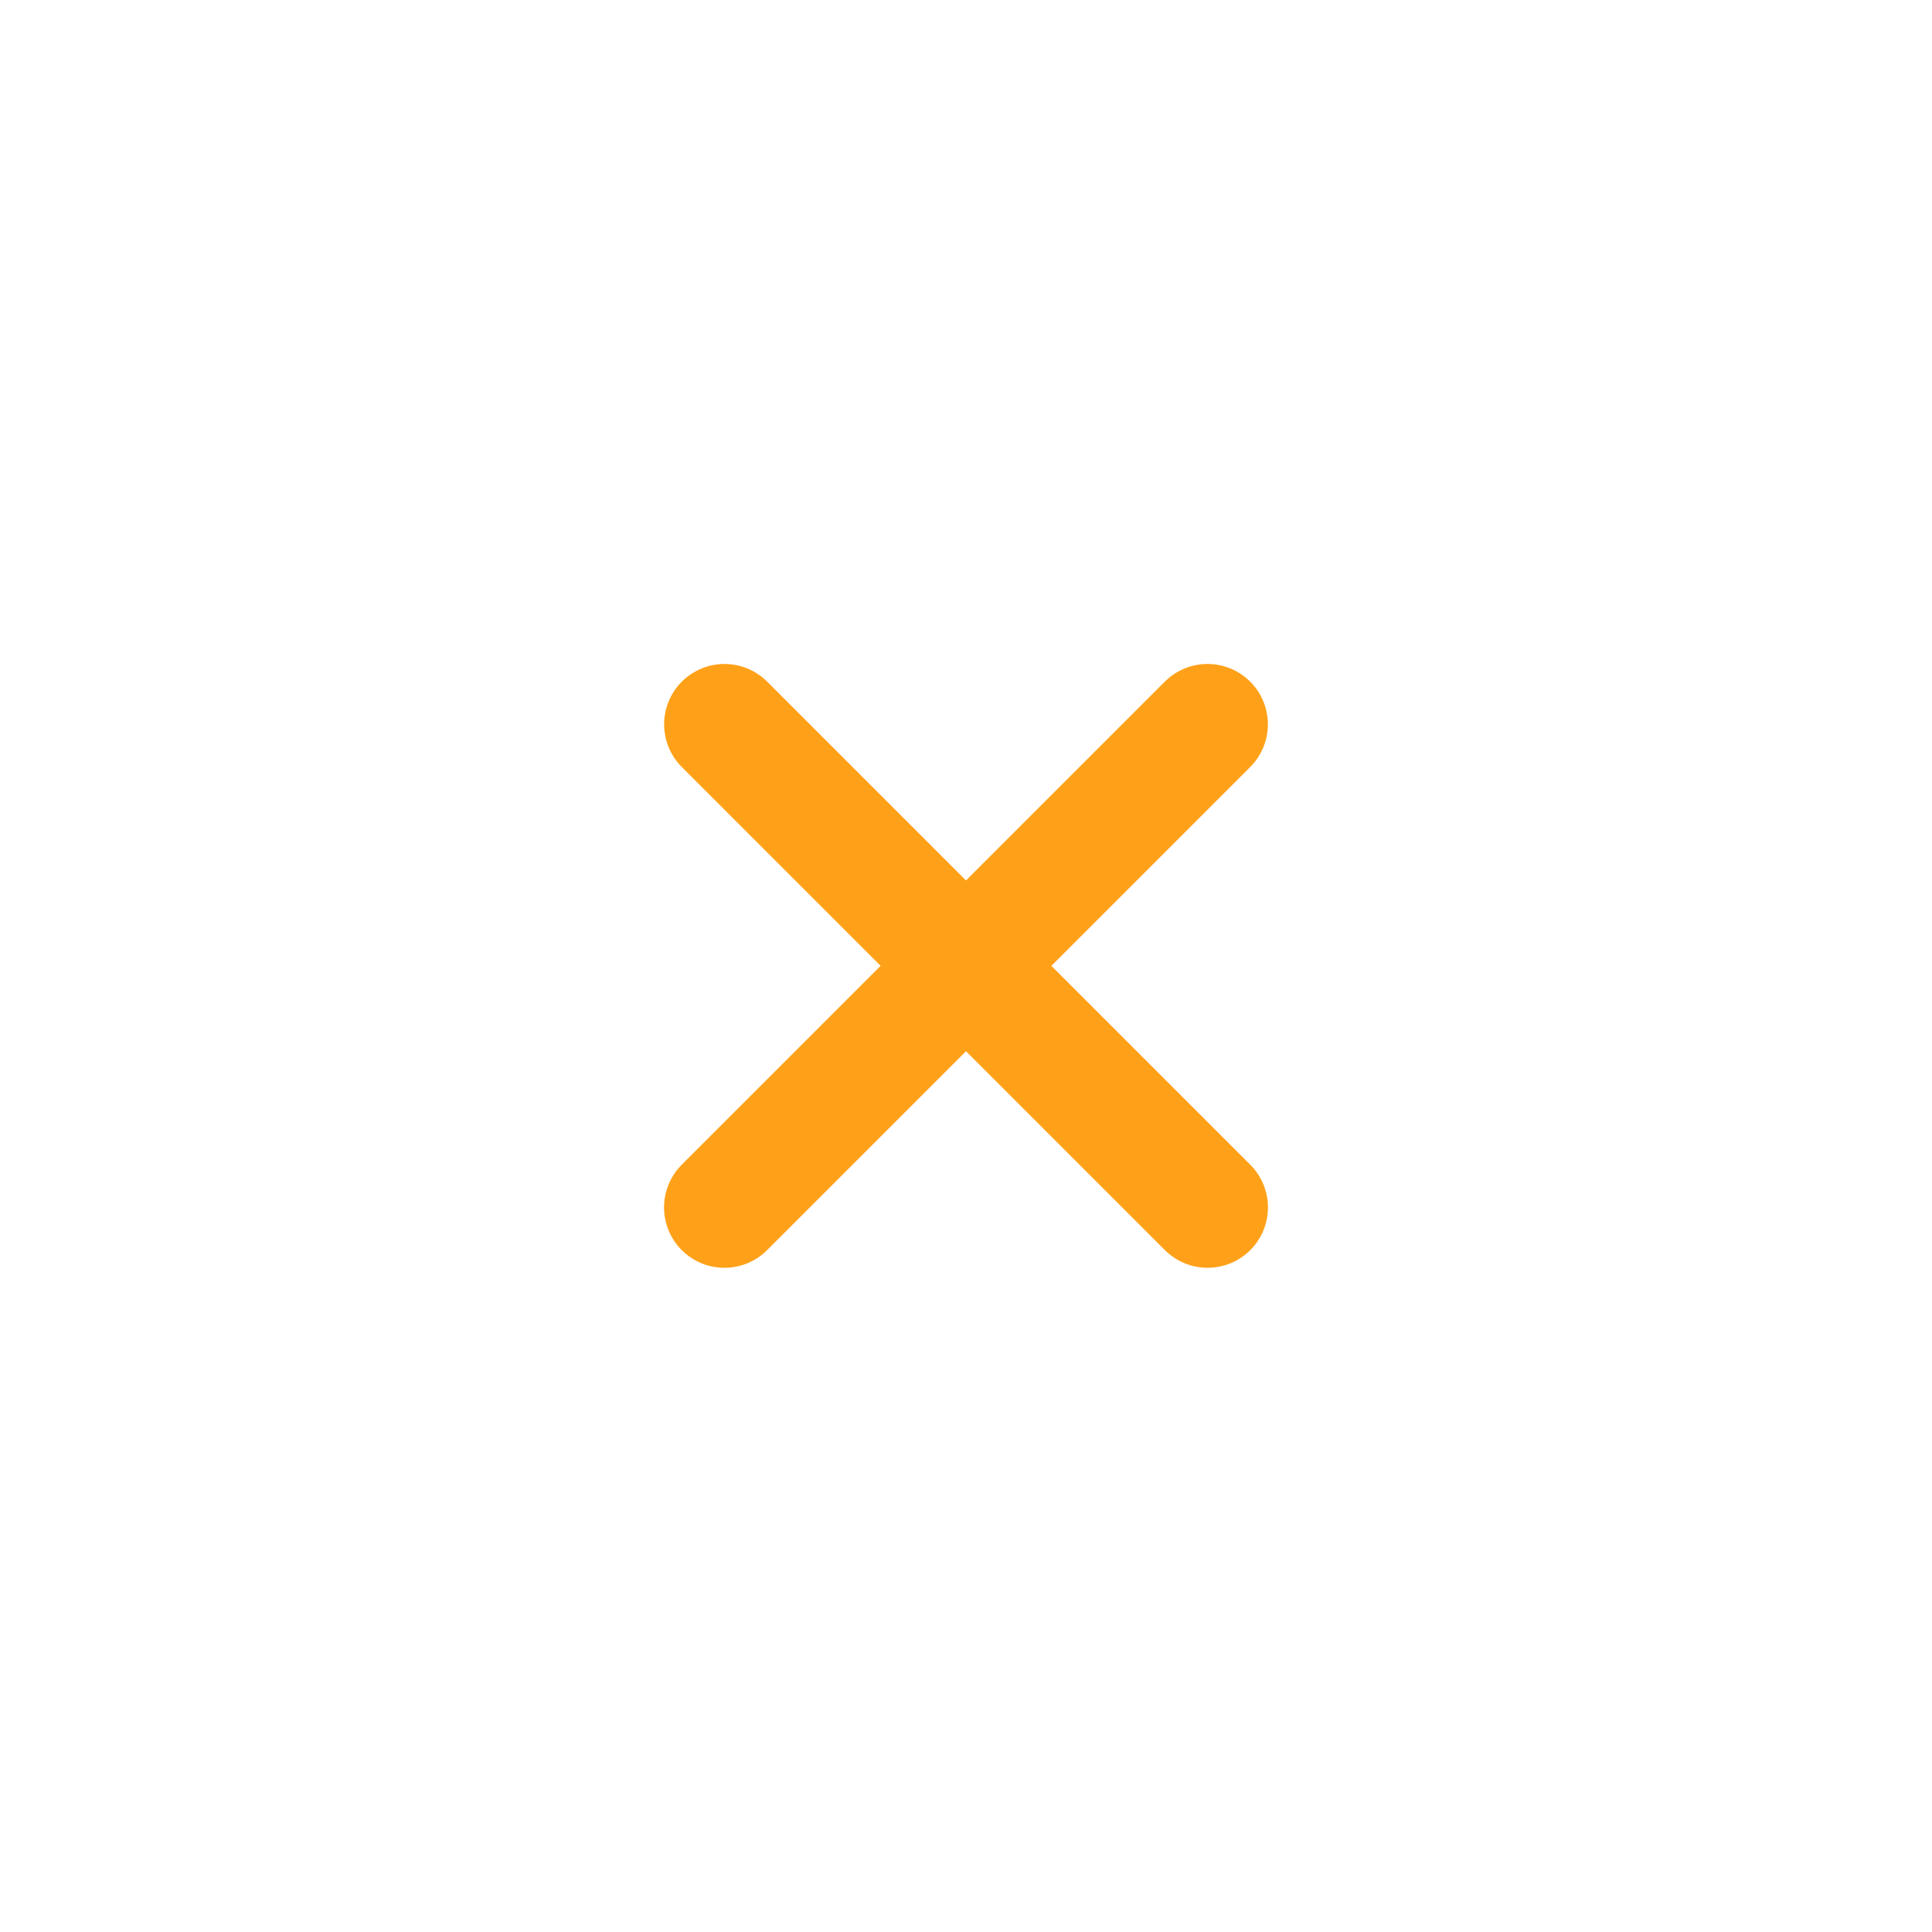 <svg width="24" height="24" viewBox="0 0 24 24" fill="none" xmlns="http://www.w3.org/2000/svg">
<g id="vuesax/linear/add">
<g id="vuesax/linear/add_2">
<g id="add">
<path id="Vector" d="M9 8.998L15.001 14.999" stroke="#FFA118" stroke-width="1.5" stroke-linecap="round" stroke-linejoin="round"/>
<path id="Vector_2" d="M8.999 14.999L15 8.998" stroke="#FFA118" stroke-width="1.5" stroke-linecap="round" stroke-linejoin="round"/>
</g>
</g>
</g>
</svg>
